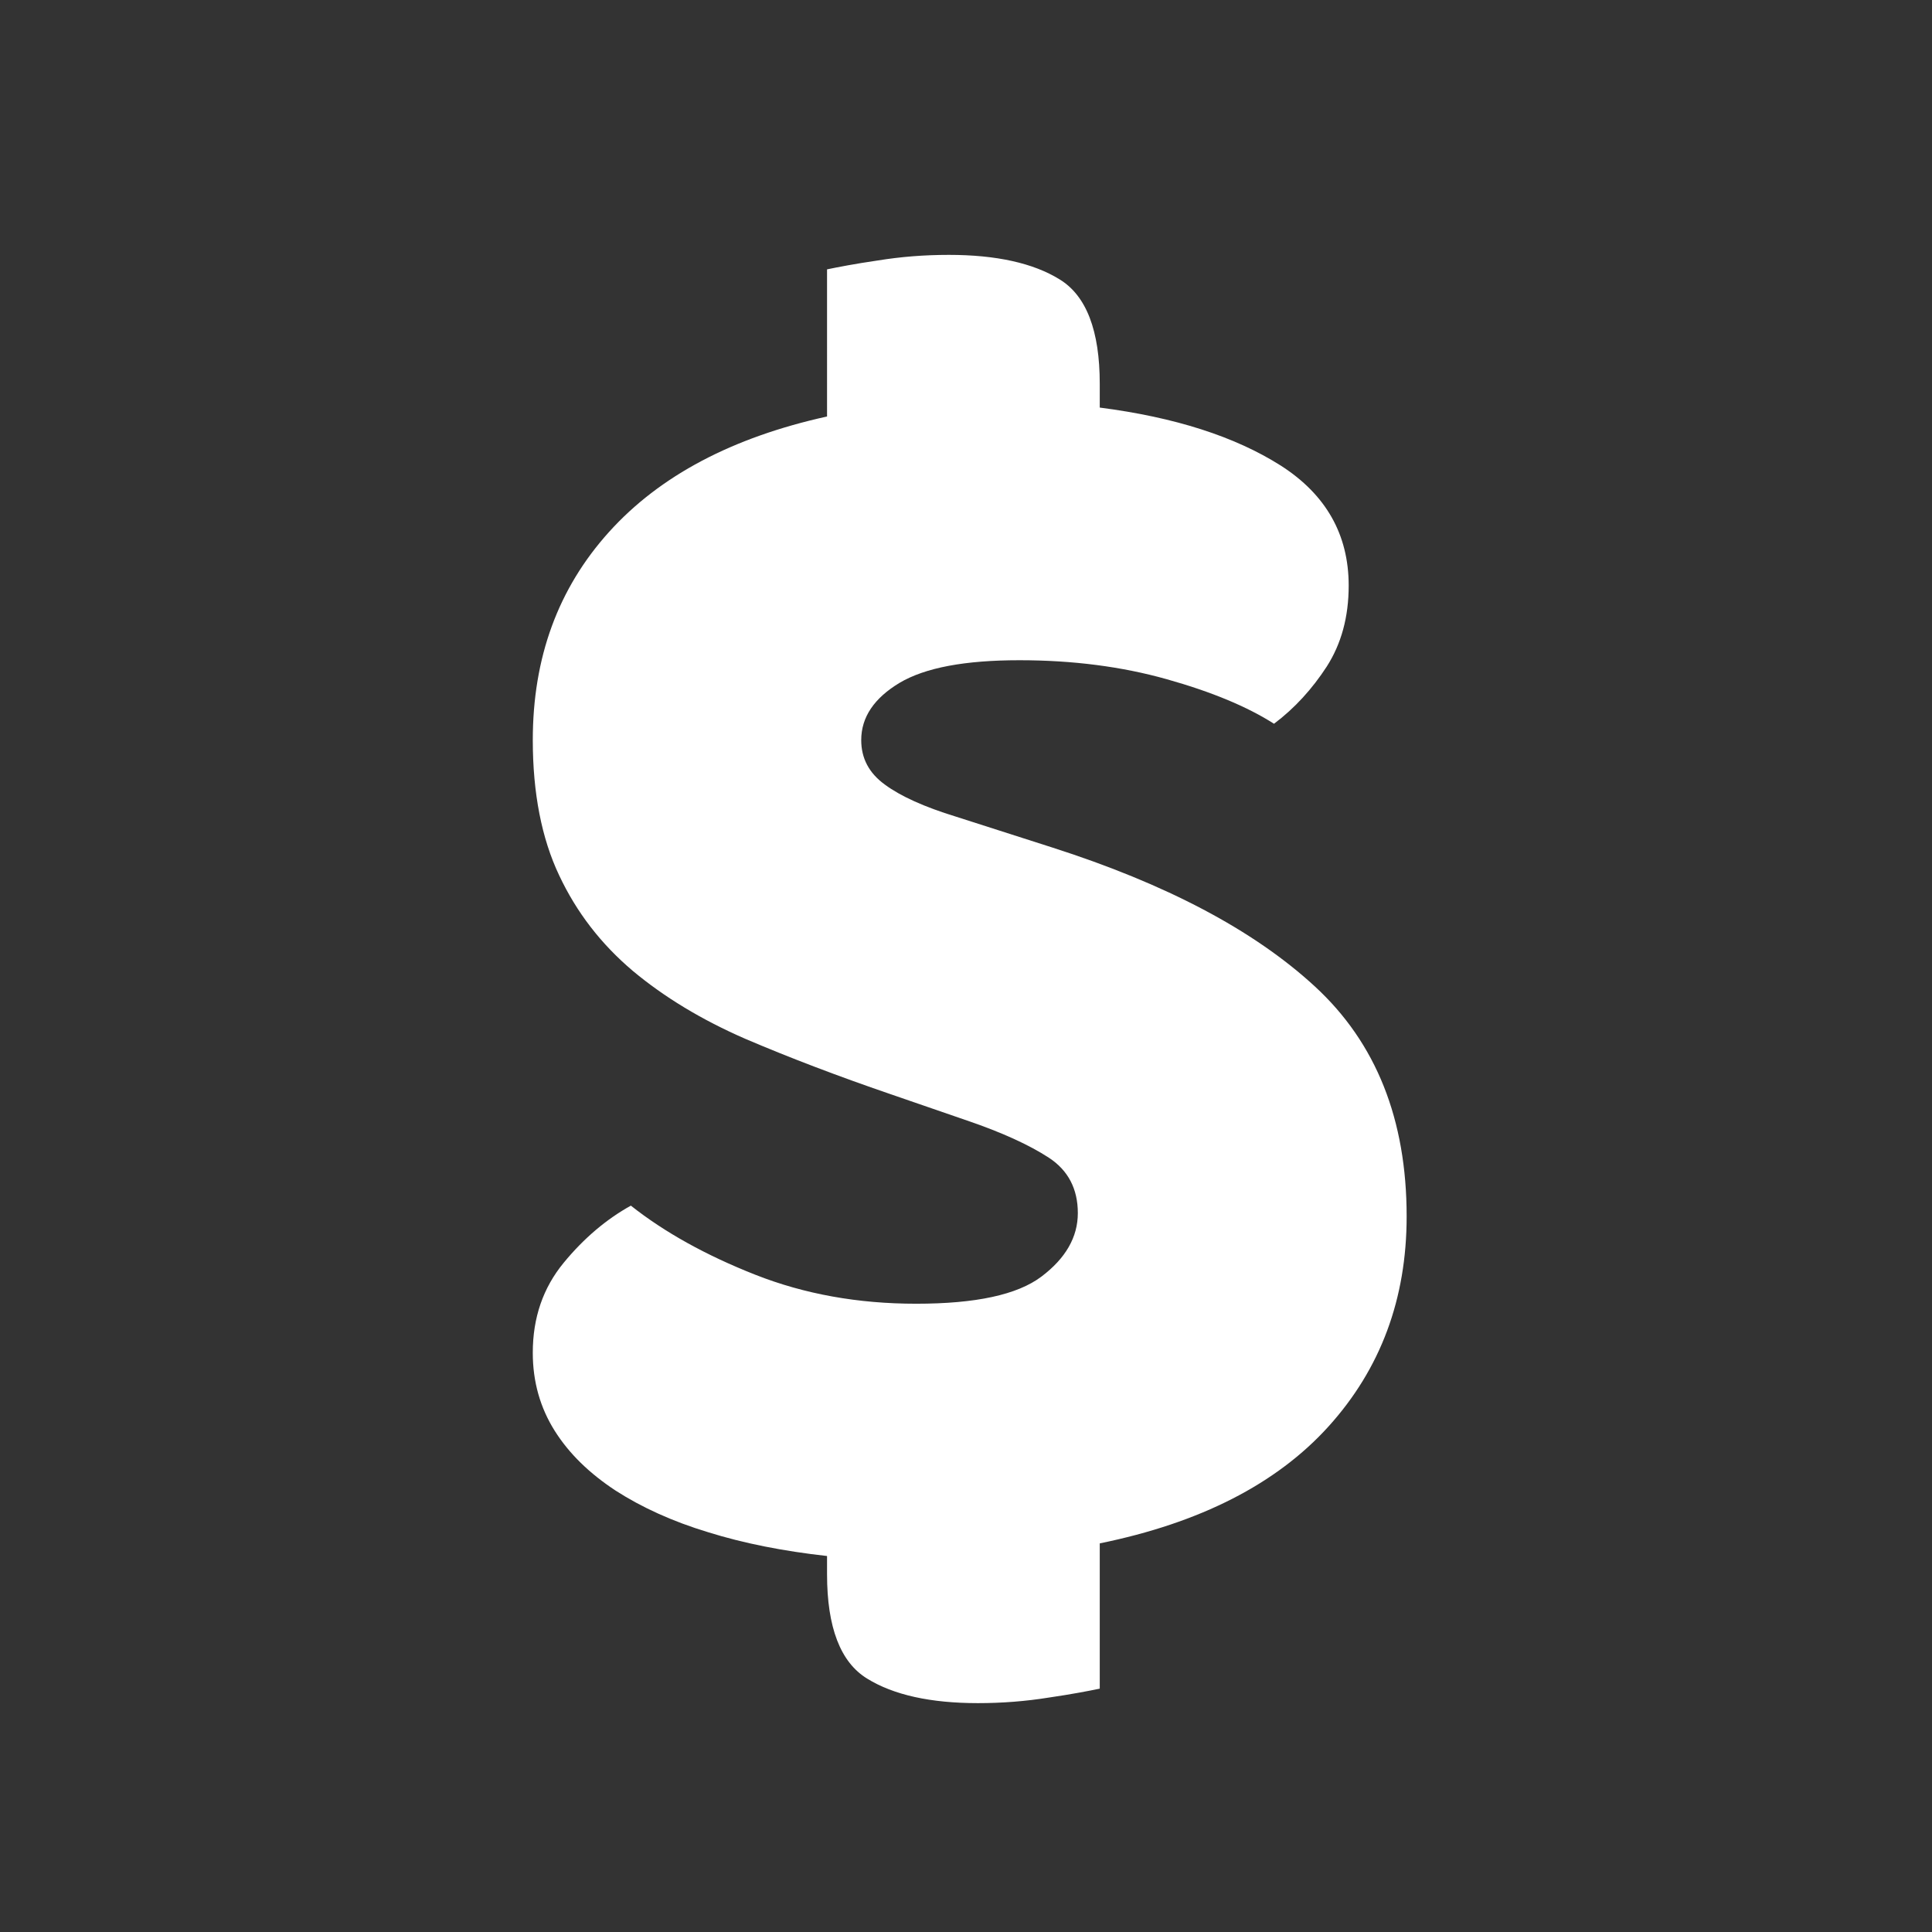 <?xml version="1.0" encoding="utf-8"?>
<!-- Generator: Adobe Illustrator 19.0.0, SVG Export Plug-In . SVG Version: 6.00 Build 0)  -->
<svg version="1.1" id="donate" xmlns="http://www.w3.org/2000/svg" xmlns:xlink="http://www.w3.org/1999/xlink" x="0px" y="0px"
	 viewBox="0 0 520 520" style="enable-background:new 0 0 520 520;" xml:space="preserve">
<rect x="0" y="0" width="520" height="520" fill="#333333" stroke="none"/>
<style type="text/css">
	.st0{fill:#FFFFFF;}
</style>
<path id="_x24__1_" class="st0" d="M239.7,294.5c-14.3-4.9-27.4-9.9-39.1-14.9c-11.7-5.1-21.8-11.2-30.3-18.3
	c-8.5-7.2-15.1-15.7-19.8-25.7c-4.7-9.9-7.1-22.1-7.1-36.4c0-22.2,6.8-40.8,20.5-56c13.7-15.2,33.3-25.5,58.7-31.1V72.5
	c2.9-0.6,7.5-1.5,13.7-2.4c6.2-1,12.5-1.5,19.1-1.5c12.7,0,22.7,2.2,29.8,6.6c7.2,4.4,10.8,13.8,10.8,28.1v6.4
	c20.2,2.6,36.4,7.8,48.7,15.6c12.2,7.8,18.3,18.6,18.3,32.3c0,8.5-2,15.7-5.9,21.8c-3.9,6-8.6,11.2-14.2,15.4
	c-7.2-4.6-16.8-8.6-28.9-12c-12.1-3.4-25.3-5.1-39.6-5.1c-14.7,0-25.4,2-32.3,6.1c-6.8,4.1-10.3,9.2-10.3,15.4c0,4.9,2.1,8.9,6.4,12
	c4.2,3.1,10.6,6,19.1,8.6l25.9,8.3c30.6,9.8,54.2,22.2,70.7,37.4c16.5,15.2,24.7,35.8,24.7,61.9c0,22.2-7,41-21,56.5
	c-14,15.5-34.6,26-61.6,31.5v39.1c-2.9,0.6-7.5,1.5-13.7,2.4c-6.2,1-12.6,1.5-19.1,1.5c-12.7,0-22.7-2.2-29.8-6.6
	c-7.2-4.4-10.8-13.8-10.8-28.1v-4.9c-11.7-1.3-22.4-3.4-32-6.4c-9.6-2.9-17.9-6.7-24.9-11.2c-7-4.6-12.5-9.9-16.4-16.1
	c-3.9-6.2-5.9-13.2-5.9-21c0-9.5,2.8-17.5,8.3-24.2c5.5-6.7,11.6-11.8,18.1-15.4c9.1,7.2,20.3,13.4,33.5,18.6
	c13.2,5.2,27.6,7.8,43.3,7.8c16,0,27.2-2.4,33.7-7.3c6.5-4.9,9.8-10.6,9.8-17.1c0-6.5-2.6-11.5-7.8-14.9c-5.2-3.4-12.6-6.8-22-10
	L239.7,294.5z"/>
</svg>
